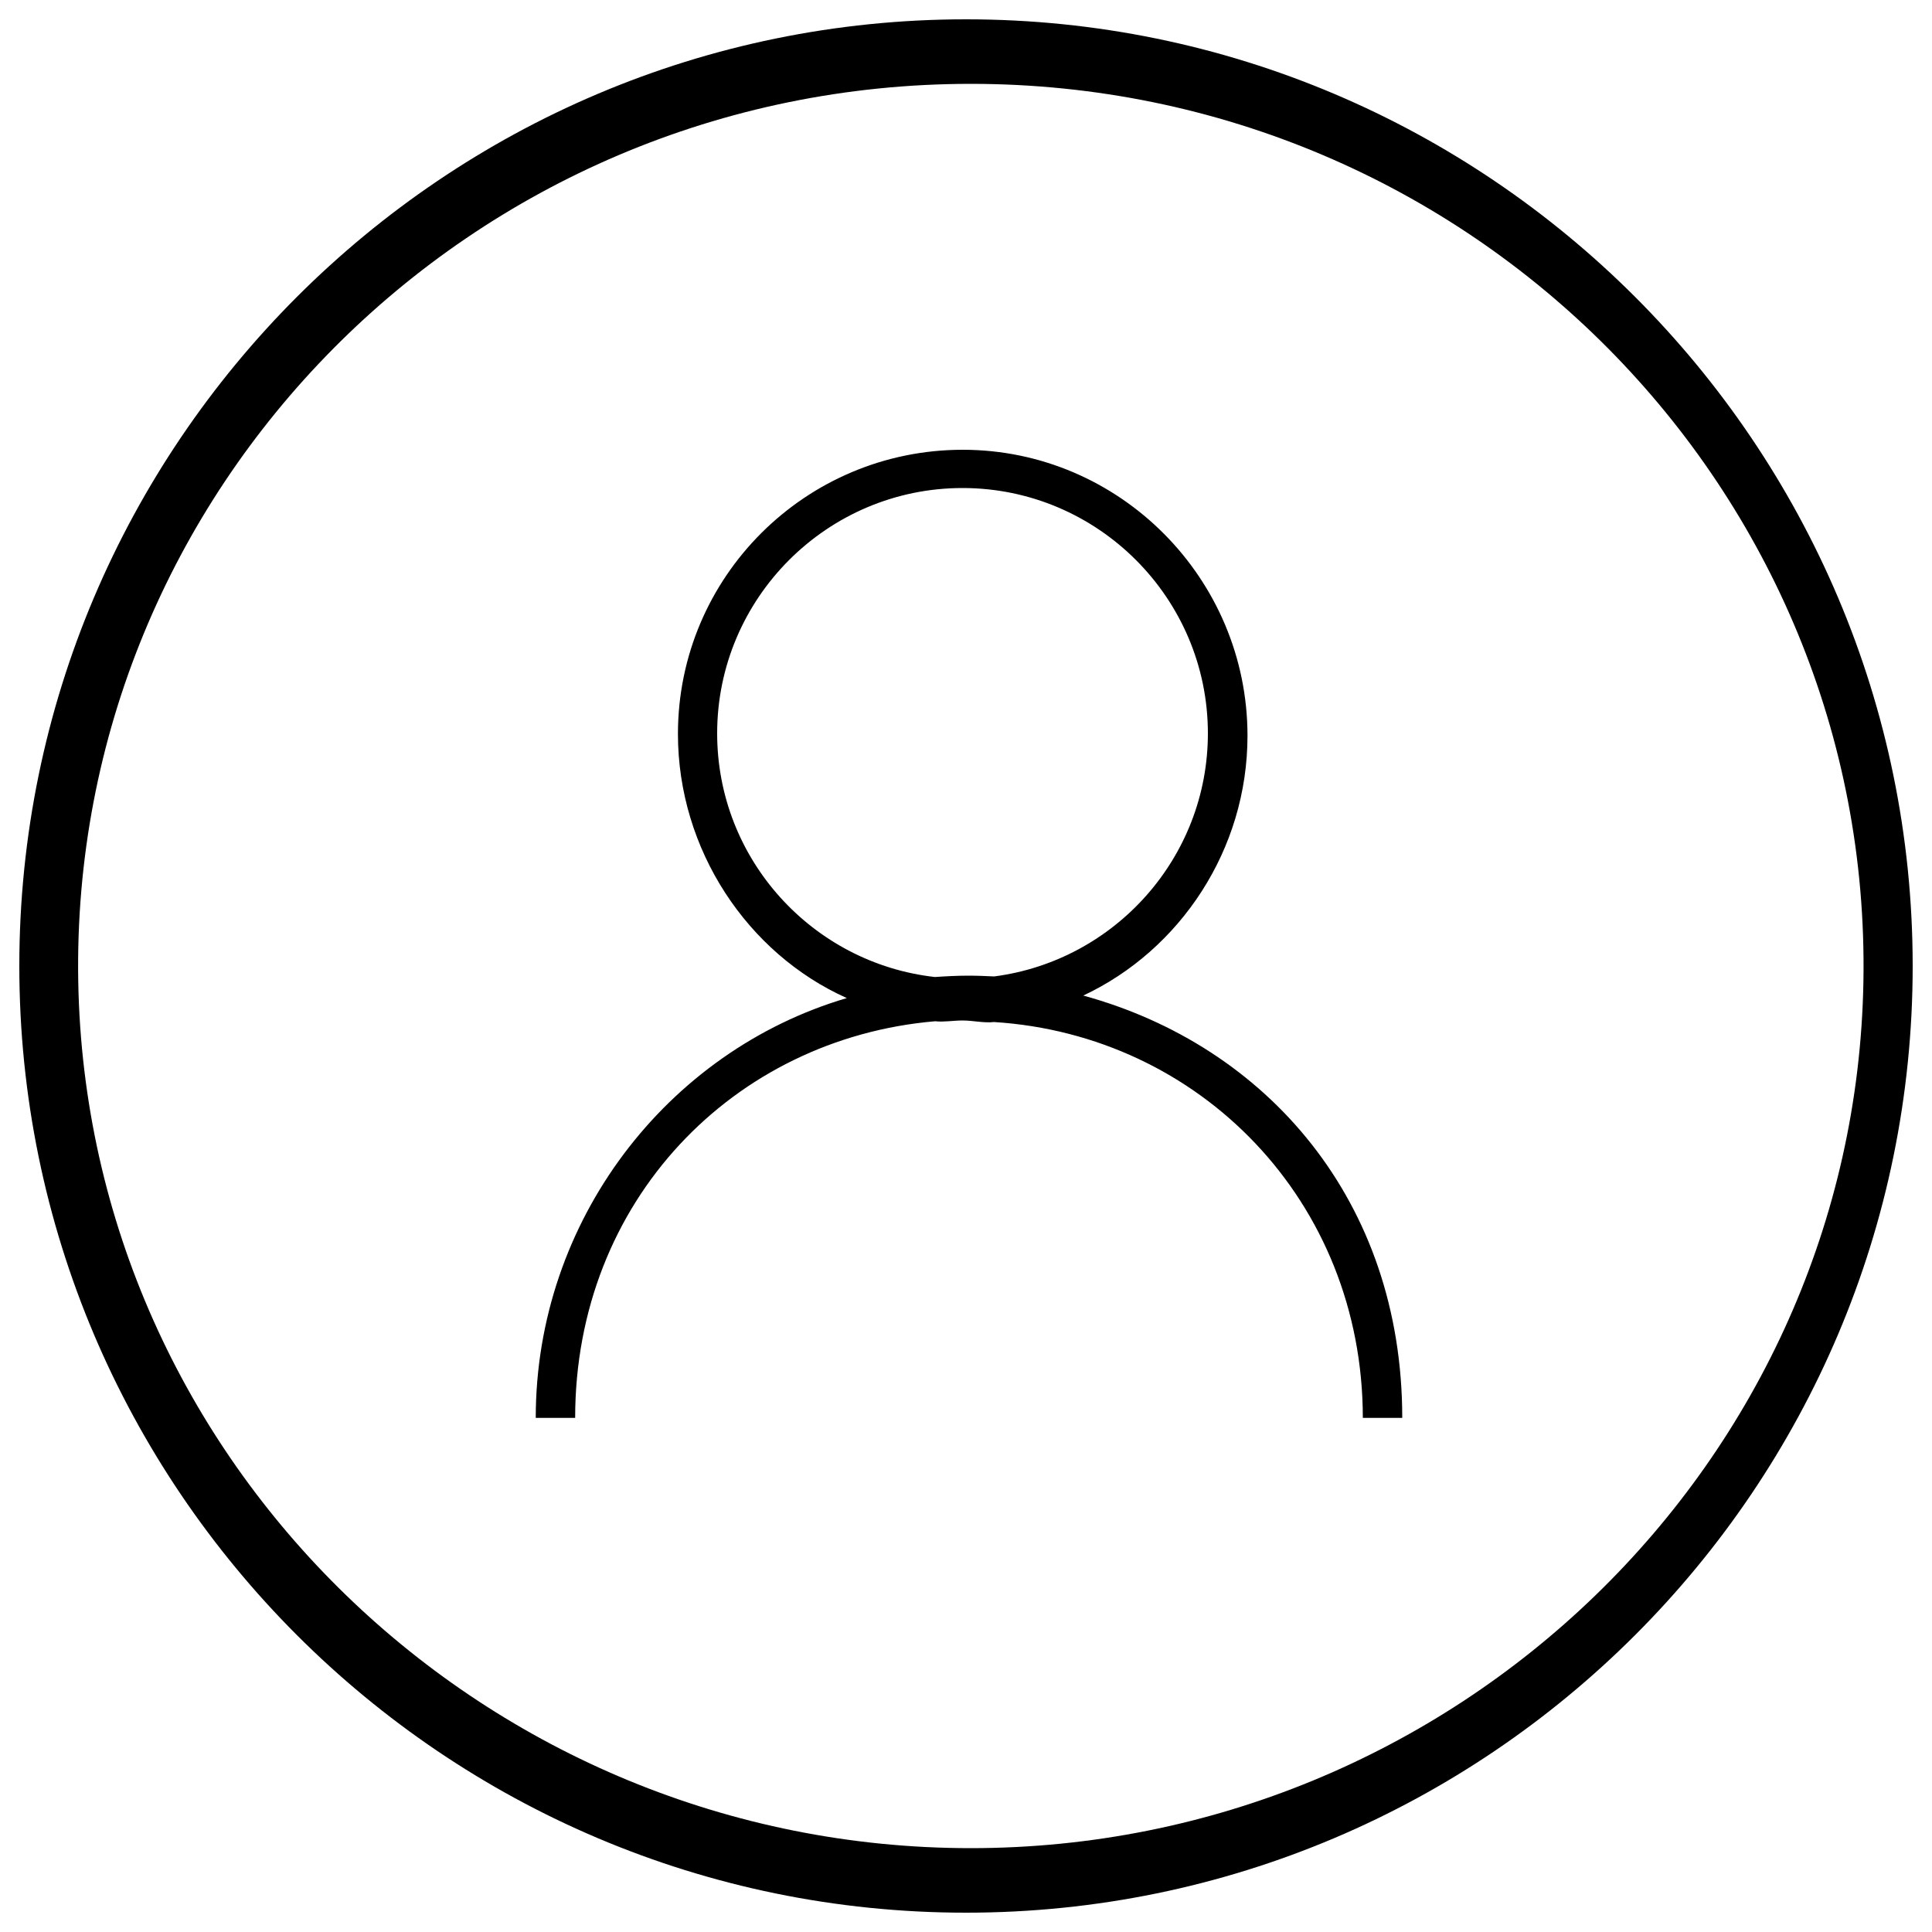 <?xml version="1.0" encoding="utf-8"?>
<!-- Svg Vector Icons : http://www.onlinewebfonts.com/icon -->
<!DOCTYPE svg PUBLIC "-//W3C//DTD SVG 1.1//EN" "http://www.w3.org/Graphics/SVG/1.1/DTD/svg11.dtd">
<svg version="1.1" xmlns="http://www.w3.org/2000/svg" xmlns:xlink="http://www.w3.org/1999/xlink" x="0px" y="0px" viewBox="0 0 1000 1000" enable-background="new 0 0 1000 1000" xml:space="preserve">
<g><path d="M500,990C229.8,990,10,770.2,10,500S229.8,10,500,10s490,219.8,490,490S770.2,990,500,990L500,990z M502.5,43.4C243.2,43.4,36,253.8,40.5,508c4.4,249.3,211.6,448.6,462,448.6c250.4,0,457.6-199.3,462-448.6C969,253.8,761.7,43.4,502.5,43.4L502.5,43.4z M514.5,529c-5.3,0.6-10.8-0.8-16.3-0.8c-4.8,0-9.5,0.9-14.2,0.4c-104.2,8.9-186.3,92.9-186.3,205.3h-20.4c0-102.1,68-189.9,161-217.3c-51.4-23-87.4-76.8-87.4-136.7c0-81.3,66.1-147.1,147.4-147.1c81.3,0,147.4,66.7,147.4,148c0,59-34.9,111-85,134.5c95,26,165.1,106.3,165.1,218.6h-20.4C705.3,621.5,620.8,535.7,514.5,529L514.5,529z M625.2,379.6c0-70-57-127-127-127c-70,0-127,57-127,127c0,65.2,49.4,119,112.7,126.1c5.8-0.4,11.6-0.7,17.5-0.7c4.4,0,8.8,0.2,13.2,0.4C576.9,497.3,625.2,444,625.2,379.6L625.2,379.6z"/></g>
</svg>